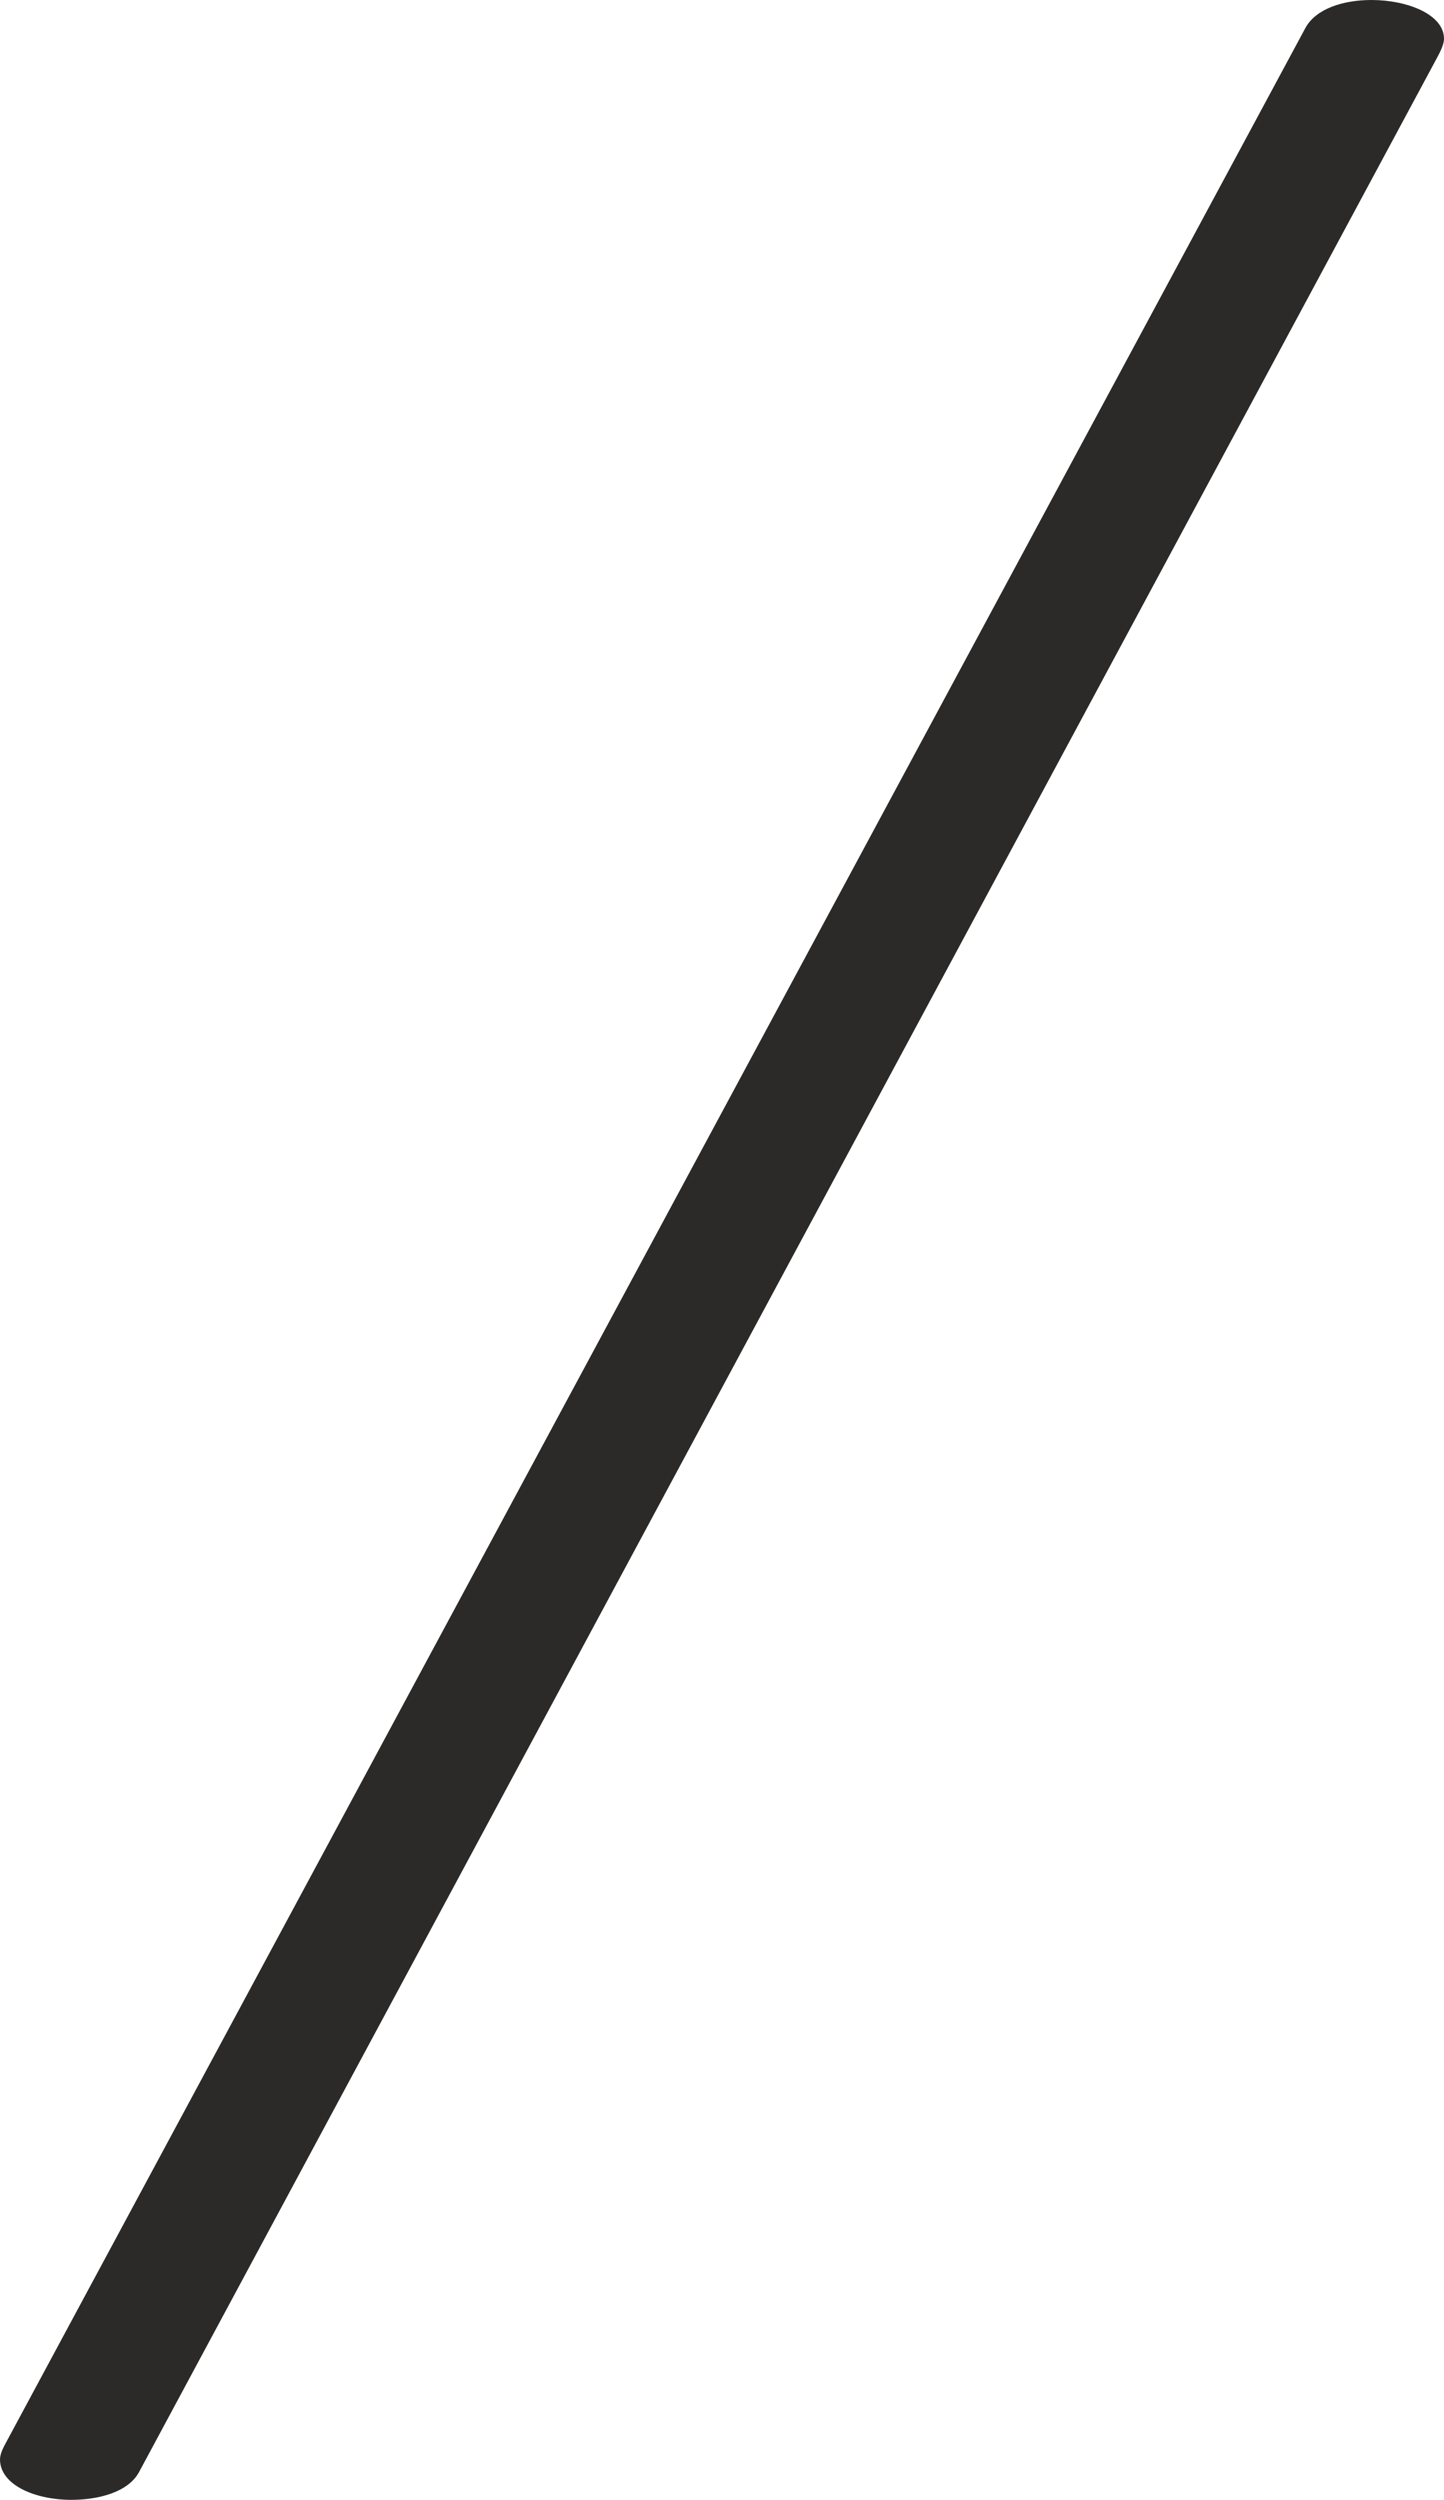 <?xml version="1.0" encoding="UTF-8"?>
<!DOCTYPE svg PUBLIC "-//W3C//DTD SVG 1.1//EN" "http://www.w3.org/Graphics/SVG/1.1/DTD/svg11.dtd">
<!-- Creator: CorelDRAW 2020 (64-Bit) -->
<svg xmlns="http://www.w3.org/2000/svg" xml:space="preserve" width="214.841mm" height="371.739mm" version="1.1" style="shape-rendering:geometricPrecision; text-rendering:geometricPrecision; image-rendering:optimizeQuality; fill-rule:evenodd; clip-rule:evenodd"
viewBox="0 0 21484.16 37173.96"
 xmlns:xlink="http://www.w3.org/1999/xlink"
 xmlns:xodm="http://www.corel.com/coreldraw/odm/2003">
 <defs>
  <style type="text/css">
   <![CDATA[
    .fil0 {fill:#2B2A29;fill-rule:nonzero}
   ]]>
  </style>
 </defs>
 <g id="Layer_x0020_1">
  <path class="fil0" d="M2069.09 36760.32l19308.84 -35896.42c42.57,-79.15 106.23,-198.58 106.23,-287.34 0,-360.68 -542.37,-576.56 -1080.06,-576.56 -418.92,0 -827.66,129.04 -983.12,417.78l-19330.68 35902.63c-36.45,67.71 -91.58,166.54 -90.27,257.61 5.47,378.55 528.76,595.92 1059.32,595.93 411.59,0.01 849.62,-115.97 1009.74,-413.63z"/>
 </g>
</svg>
